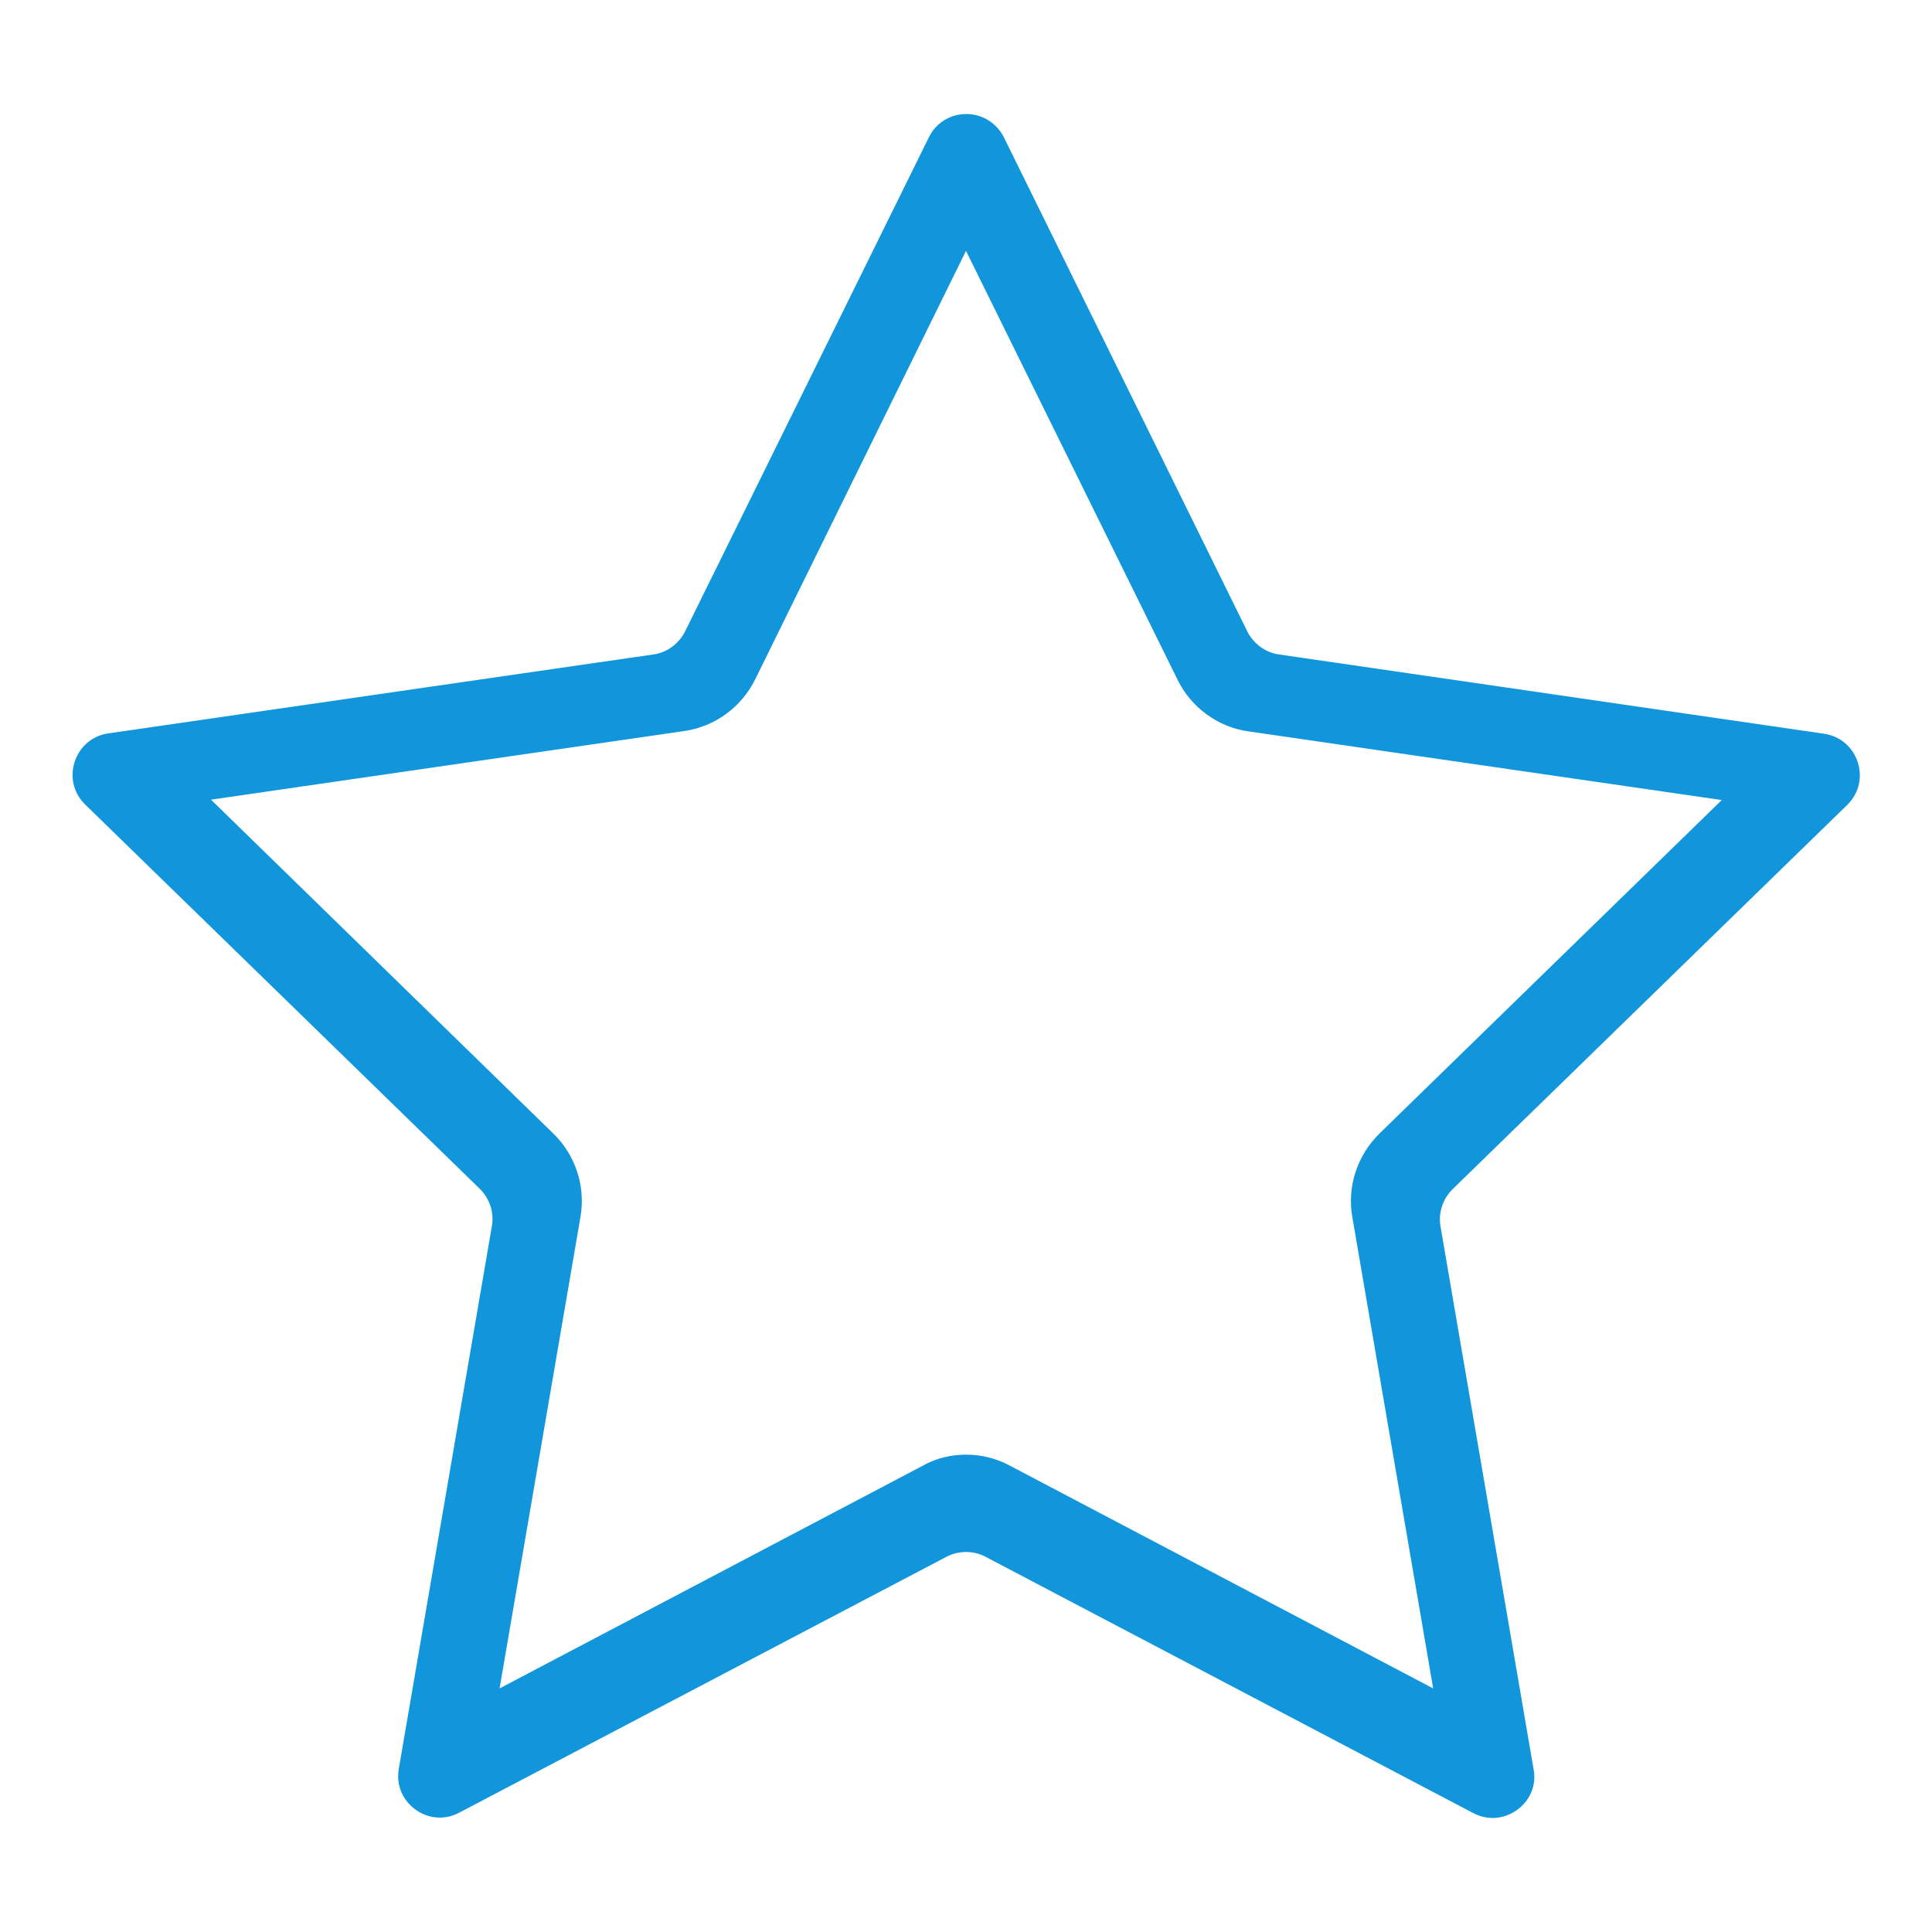 <?xml version="1.0" standalone="no"?><!DOCTYPE svg PUBLIC "-//W3C//DTD SVG 1.1//EN" "http://www.w3.org/Graphics/SVG/1.1/DTD/svg11.dtd"><svg t="1693617158678" class="icon" viewBox="0 0 1024 1024" version="1.1" xmlns="http://www.w3.org/2000/svg" p-id="2494" xmlns:xlink="http://www.w3.org/1999/xlink" width="32" height="32"><path d="M512.203 104.112l120.659 244.571c7.719 15.843 22.954 27.015 40.626 29.454l269.758 39.206-195.21 190.129c-12.594 12.391-18.484 30.267-15.438 47.737l46.111 268.745-241.321-126.956c-7.719-4.062-16.453-6.297-24.985-6.297-8.736 0-17.268 2.032-24.985 6.297l-241.321 126.956 46.111-268.745c3.045-17.47-2.844-35.345-15.438-47.737l-195.21-190.332 269.758-39.206c17.47-2.438 32.703-13.612 40.626-29.454l120.254-244.365zM512.203 60.439c-7.921 0-15.843 4.062-19.907 12.391l-129.19 261.836c-3.25 6.5-9.547 11.172-16.657 12.189l-289.056 41.845c-18.078 2.642-25.392 24.985-12.189 37.781l209.225 203.741c5.076 5.076 7.516 12.391 6.297 19.5l-49.36 287.836c-2.438 14.22 8.939 25.799 21.733 25.799 3.454 0 6.907-0.813 10.361-2.642l258.383-135.693c3.25-1.625 6.703-2.438 10.157-2.438s7.11 0.813 10.157 2.438l258.587 135.894c3.454 1.828 6.907 2.642 10.361 2.642 12.797 0 24.374-11.578 21.733-25.799l-49.36-287.836c-1.219-7.11 1.219-14.422 6.297-19.5l209.225-203.741c13.203-12.797 5.89-35.142-12.189-37.781l-289.056-42.048c-7.11-1.014-13.405-5.686-16.657-12.189l-128.987-261.836c-4.266-8.327-12.189-12.391-19.907-12.391z" p-id="2495" fill="#1296db"></path><path d="M512 132.959l112.128 227.303c7.11 14.625 21.329 25.188 37.781 27.423l250.662 36.358-181.396 176.724c-11.781 11.578-17.268 28.031-14.422 44.282l42.86 249.852-224.256-118.019c-7.11-3.86-15.236-5.89-23.157-5.89-8.125 0-16.046 1.828-23.157 5.89l-224.256 118.019 42.86-249.852c2.844-16.252-2.642-32.907-14.422-44.282l-181.396-176.927 250.662-36.358c16.252-2.235 30.469-12.594 37.781-27.423l111.723-227.1zM512 92.333c-7.314 0-14.625 3.86-18.484 11.578l-120.050 243.351c-3.045 6.095-8.939 10.361-15.438 11.376l-268.745 38.797c-16.859 2.438-23.565 23.157-11.376 35.142l194.395 189.318c4.673 4.673 6.907 11.578 5.89 18.078l-45.907 267.524c-2.235 13.203 8.327 23.969 20.11 23.969 3.25 0 6.5-0.813 9.547-2.438l240.099-126.144c3.045-1.421 6.297-2.235 9.342-2.235 3.25 0 6.703 0.813 9.342 2.235l240.304 126.347c3.25 1.625 6.5 2.438 9.547 2.438 11.984 0 22.751-10.766 20.11-23.969l-45.094-267.524c-1.219-6.703 1.219-13.405 5.89-18.078l194.395-189.318c12.189-11.984 5.484-32.703-11.376-35.142l-268.745-38.999c-6.703-1.014-12.391-5.281-15.438-11.376l-119.847-243.351c-3.86-7.921-11.172-11.578-18.484-11.578z" p-id="2496" fill="#1296db"></path></svg>